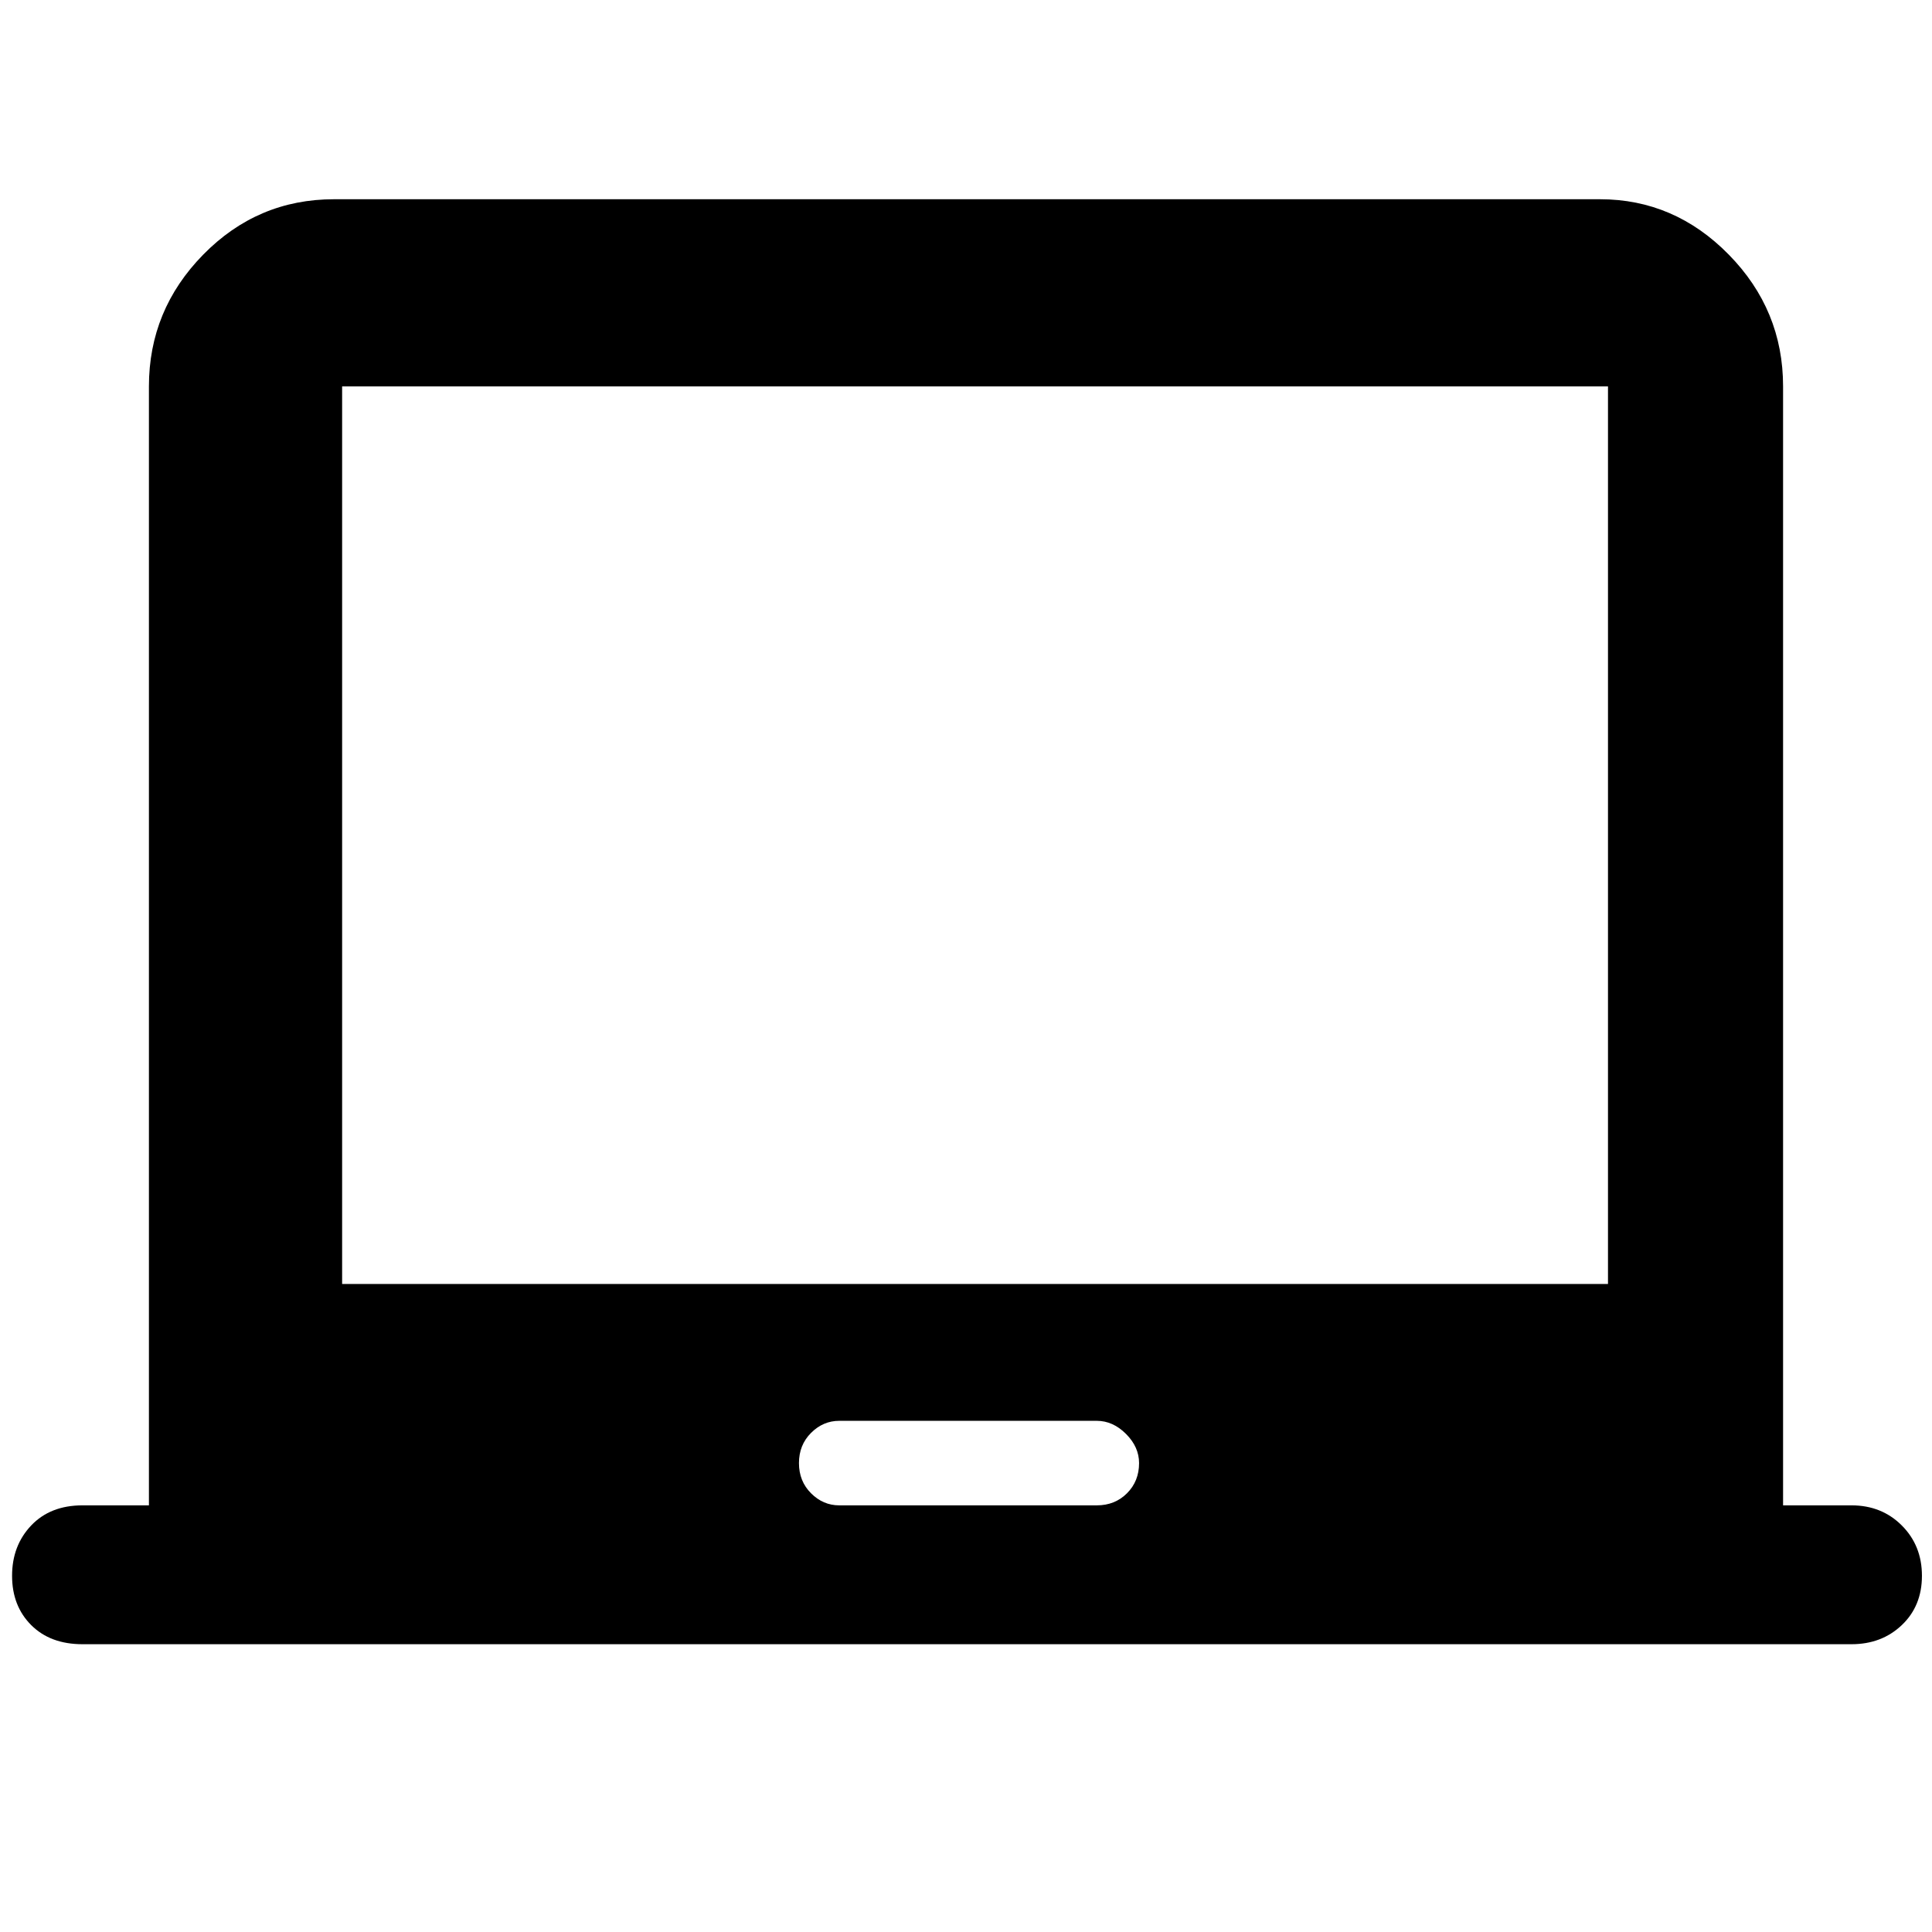 <svg xmlns="http://www.w3.org/2000/svg" height="48" width="48"><path d="M2.05 40.85Q1.25 40.85 0.775 40.375Q0.3 39.9 0.3 39.15Q0.3 38.4 0.775 37.9Q1.25 37.4 2.05 37.4H3.7V9.6Q3.7 7.7 5.05 6.325Q6.4 4.95 8.3 4.95H39.75Q41.6 4.95 42.95 6.325Q44.3 7.7 44.3 9.6V37.4H46Q46.75 37.4 47.25 37.9Q47.75 38.4 47.75 39.15Q47.75 39.9 47.25 40.375Q46.75 40.85 46 40.85ZM20.85 37.4H27.25Q27.7 37.4 28 37.1Q28.3 36.8 28.3 36.35Q28.3 35.95 27.975 35.625Q27.65 35.3 27.25 35.3H20.85Q20.45 35.3 20.15 35.6Q19.85 35.9 19.85 36.35Q19.85 36.8 20.15 37.1Q20.45 37.4 20.85 37.4ZM8.5 31.9H39.95V9.6H8.5ZM8.5 31.9V9.6V31.9Z"/></svg>